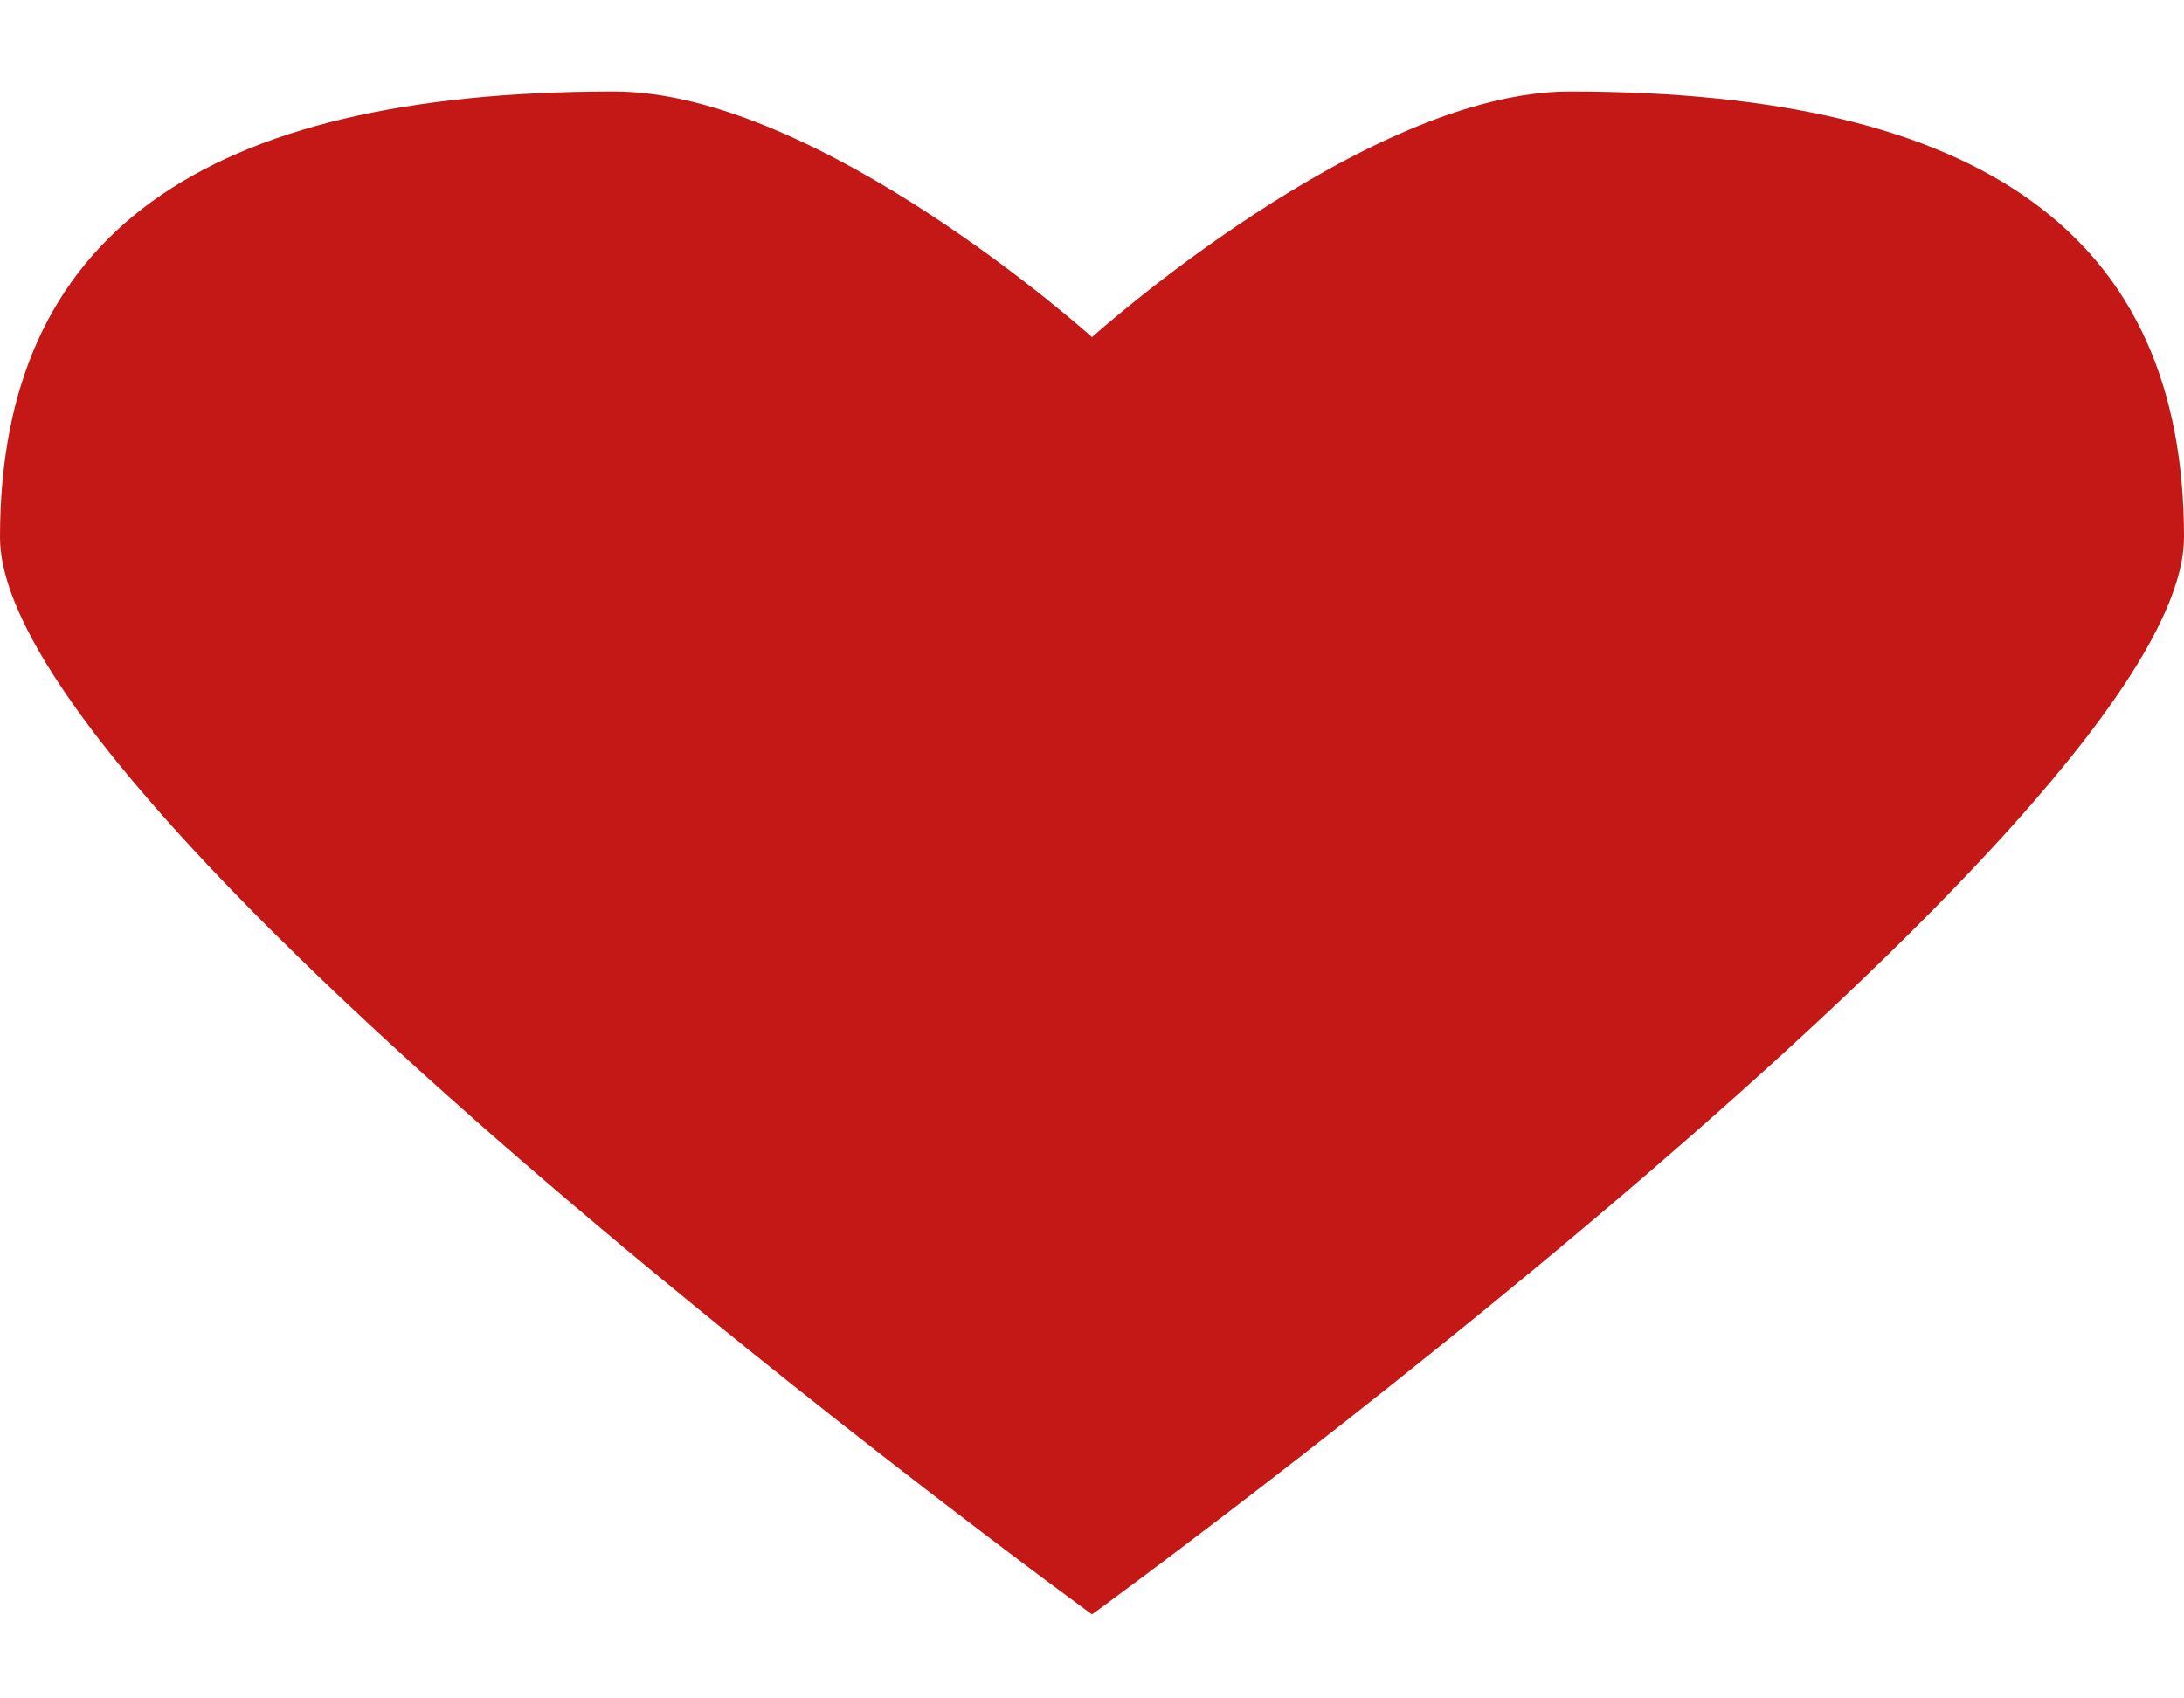 <svg width="18" height="14" viewBox="0 0 18 14" fill="none" xmlns="http://www.w3.org/2000/svg">
<path fill-rule="evenodd" clip-rule="evenodd" d="M9 13.308C9 13.308 0 6.756 0 4.429C0 1.952 1.646 0.754 5.062 0.754C6.75 0.754 9 2.779 9 2.779C9 2.779 11.25 0.754 12.938 0.754C16.354 0.754 18 1.952 18 4.429C18 6.756 9 13.308 9 13.308Z" fill="#C31815"/>
</svg>
